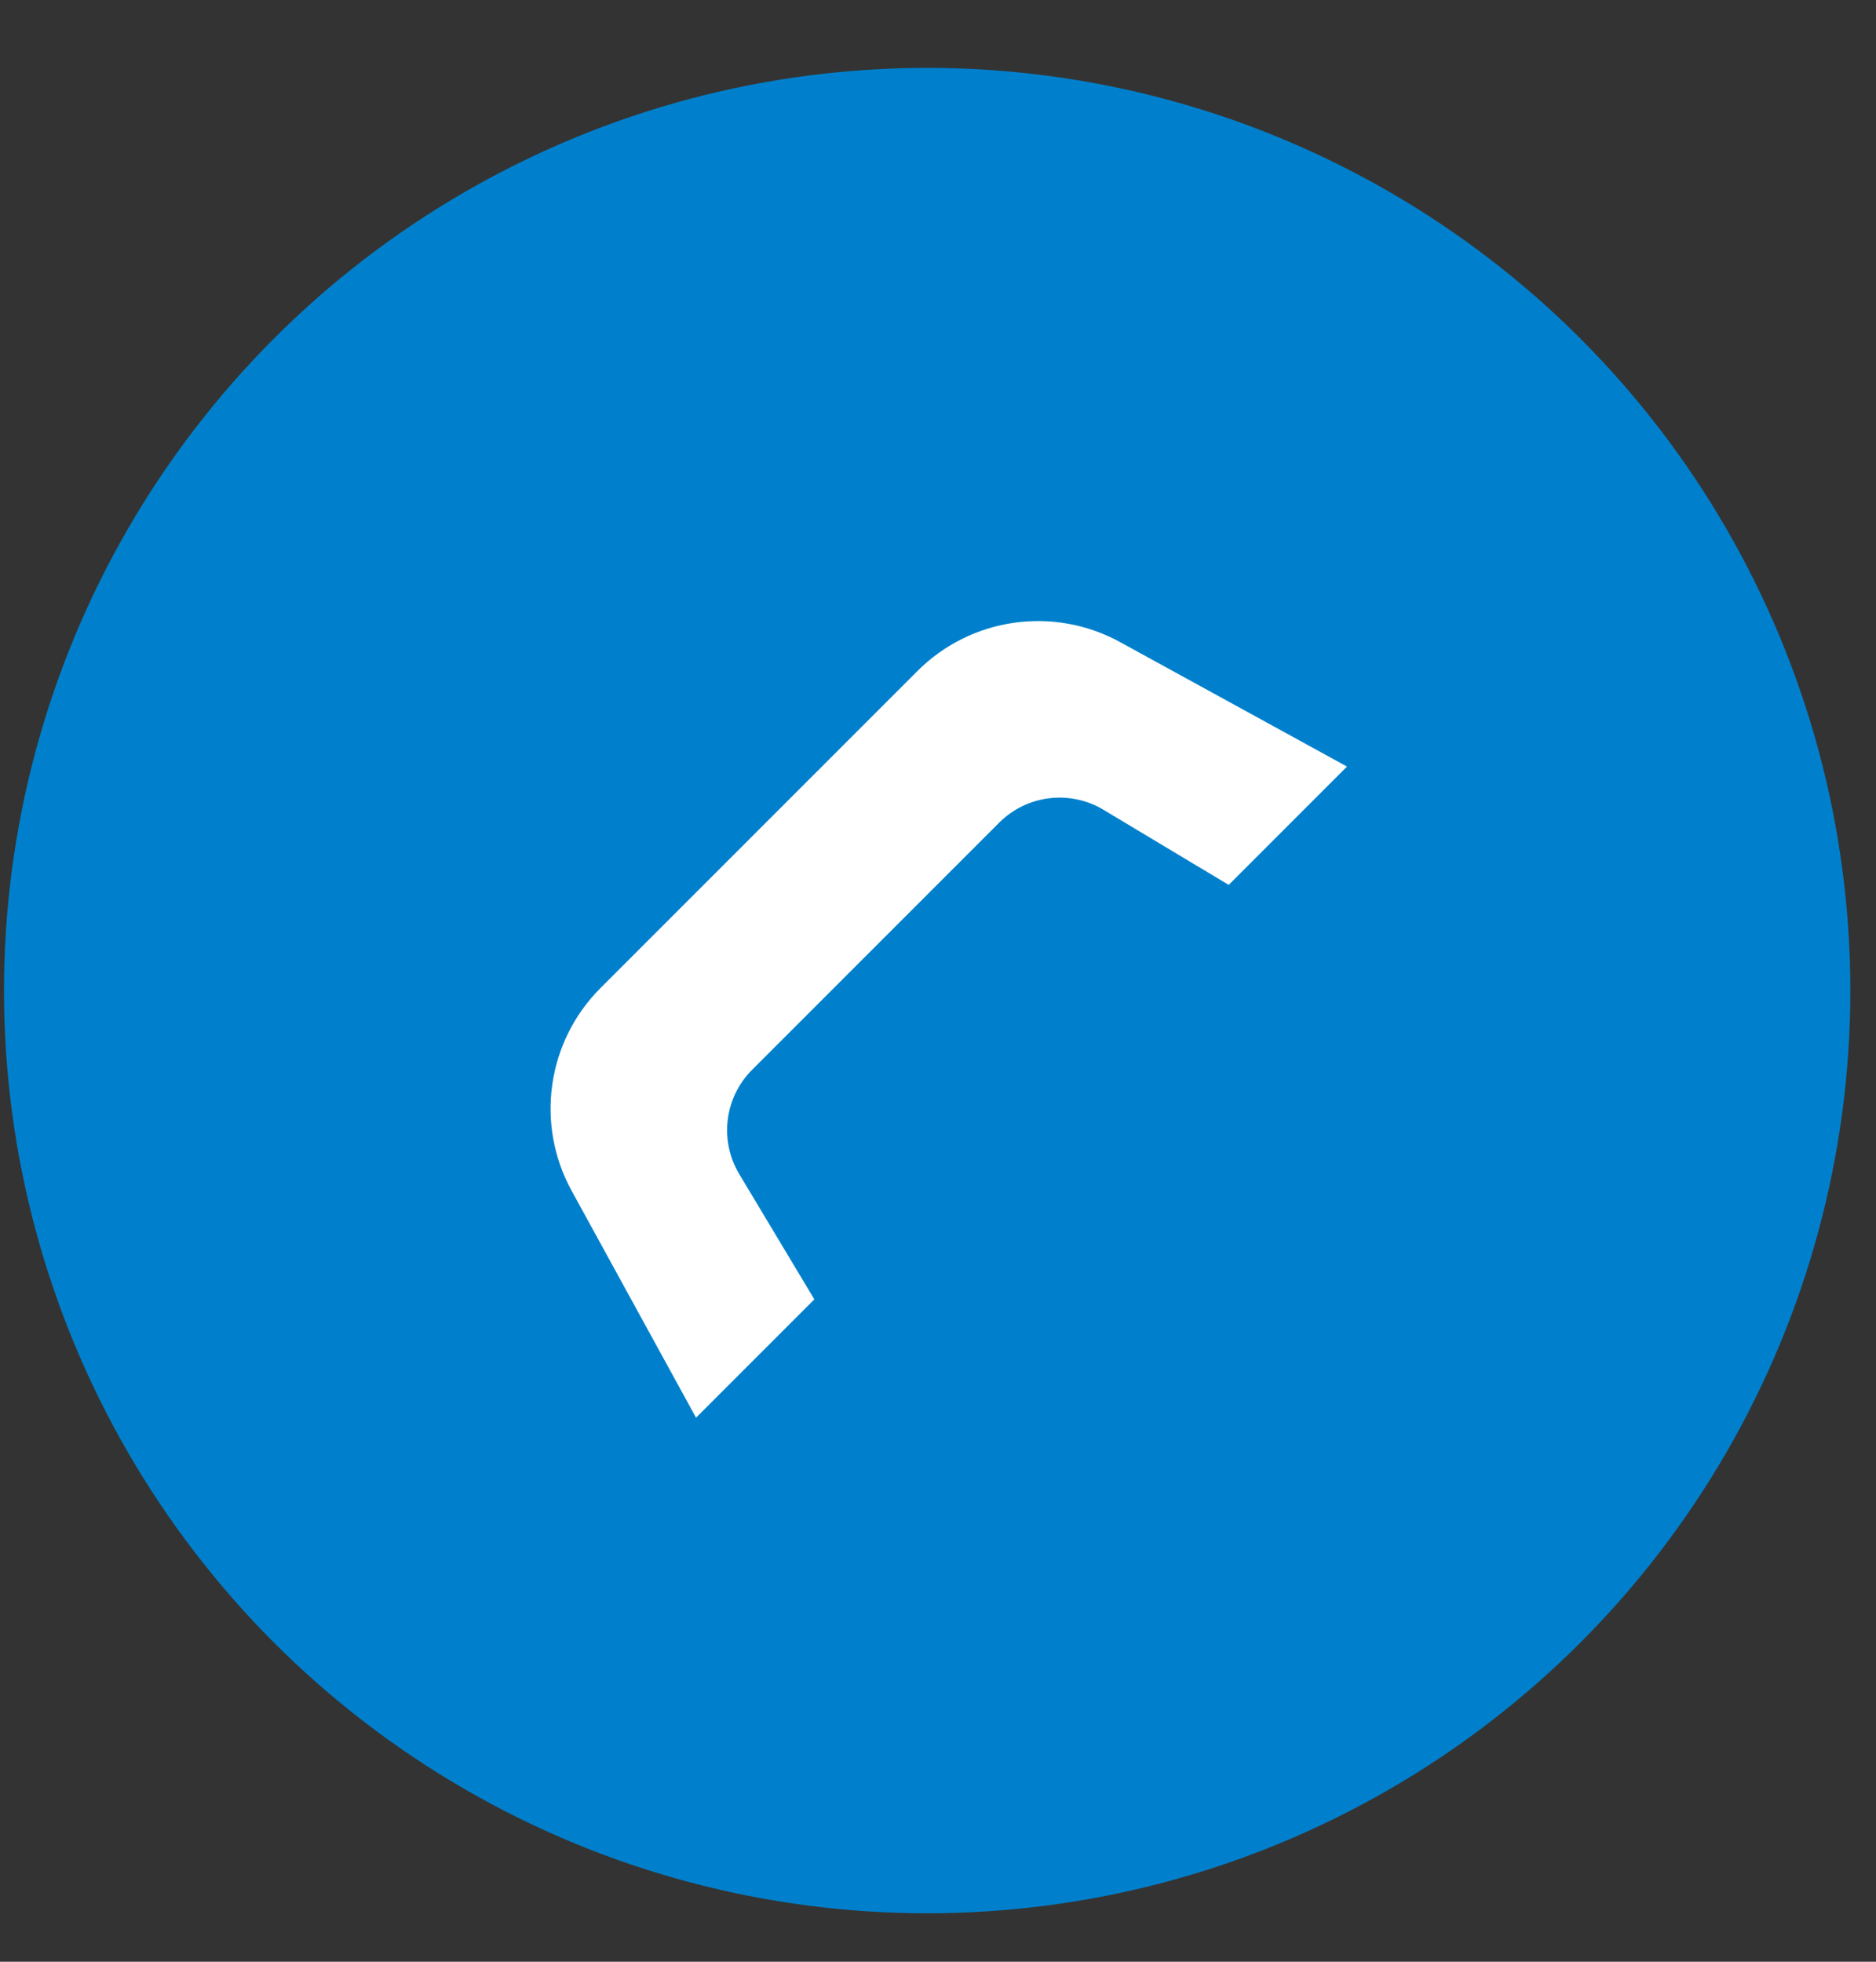 <?xml version="1.0" encoding="UTF-8"?>
<svg width="22px" height="23px" viewBox="0 0 22 23" version="1.1" xmlns="http://www.w3.org/2000/svg" xmlns:xlink="http://www.w3.org/1999/xlink">
    <rect x="0" y="0" width="22" height="23" fill="#333333" stroke="none"/>
    <!-- Generator: Sketch 52.5 (67469) - http://www.bohemiancoding.com/sketch -->
    <title>Group 10 Copy</title>
    <desc>Created with Sketch.</desc>
    <g id="Symbols" stroke="none" stroke-width="1" fill="none" fill-rule="evenodd">
        <g id="header-1366-2" transform="translate(-663, -11)">
            <g id="Group-10-Copy" transform="translate(662.25, 11)">
                <ellipse id="Oval-9" fill="#0080CC" cx="11.623" cy="11.614" rx="10.826" ry="10.818"></ellipse>
                <path d="M14.626,13.442 L14.21,11.78 C14.098,11.335 13.698,11.023 13.24,11.023 L9.141,11.023 C8.682,11.023 8.282,11.335 8.17,11.78 L7.754,13.442 L5.792,13.442 L6.642,10.528 C6.891,9.675 7.673,9.088 8.562,9.088 L13.818,9.088 C14.707,9.088 15.489,9.675 15.738,10.528 L16.588,13.442 L14.626,13.442 Z" id="Combined-Shape" fill="#FFFFFF" fill-rule="nonzero" transform="translate(11.19, 11.265) rotate(-45) translate(-11.19, -11.265) "></path>
            </g>
        </g>
    </g>
</svg>